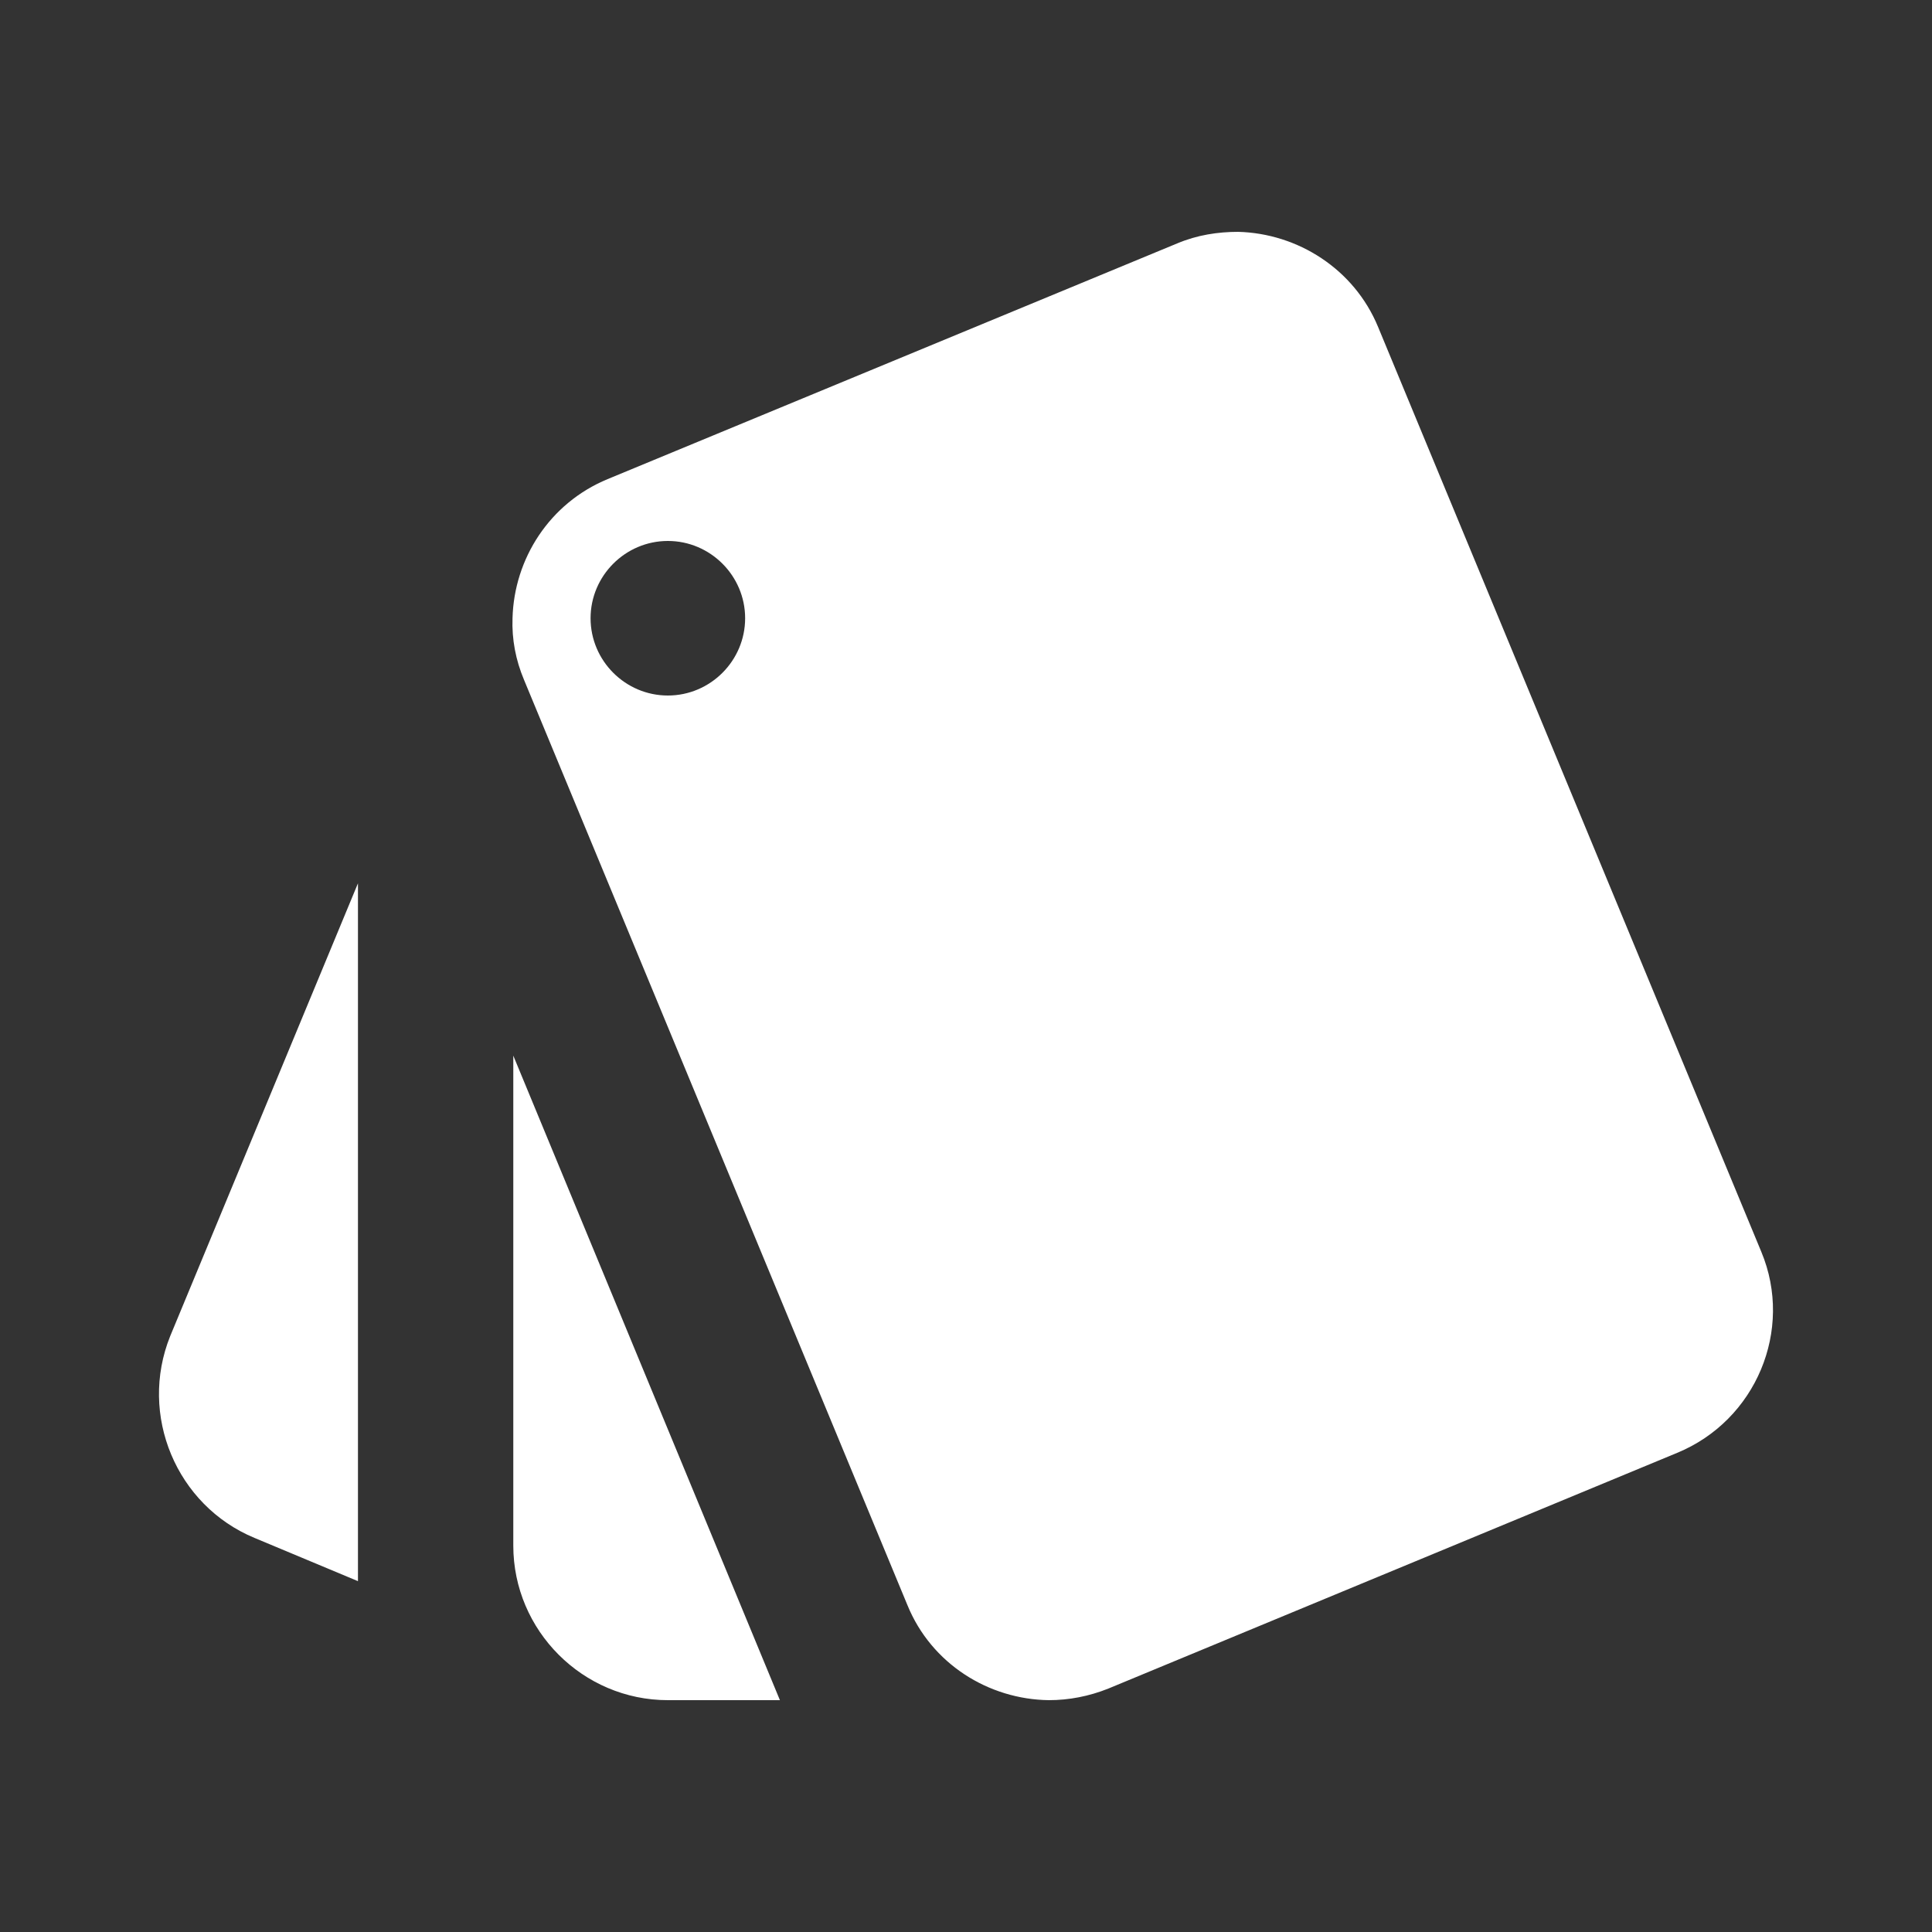 <svg width="25" height="25" viewBox="0 0 25 25" fill="none" xmlns="http://www.w3.org/2000/svg">
<rect x="0" y="0" width="25" height="25" fill="#333333" stroke="none"/>
<g id="&#195;&#141;cones/Bank/style_24px">
<path id="icon/image/style_24px" fill-rule="evenodd" clip-rule="evenodd" d="M17.832 4.23L22.792 16.2C23.212 17.21 22.722 18.38 21.702 18.8L14.342 21.85C14.092 21.95 13.832 22 13.572 22C12.792 21.99 12.052 21.53 11.742 20.77L6.782 8.8C6.672 8.54 6.622 8.27 6.632 8C6.652 7.23 7.112 6.51 7.862 6.2L15.232 3.15C15.492 3.04 15.762 3 16.022 3C16.792 3.02 17.522 3.48 17.832 4.23ZM4.632 20.46L3.292 19.9C2.282 19.48 1.792 18.31 2.202 17.29L4.632 11.43V20.46ZM8.642 9C8.092 9 7.642 8.55 7.642 8C7.642 7.45 8.092 7 8.642 7C9.192 7 9.642 7.45 9.642 8C9.642 8.55 9.192 9 8.642 9ZM8.642 22C7.542 22 6.642 21.1 6.642 20V13.66L10.092 22H8.642Z" fill="white"/>
</g>
</svg>
